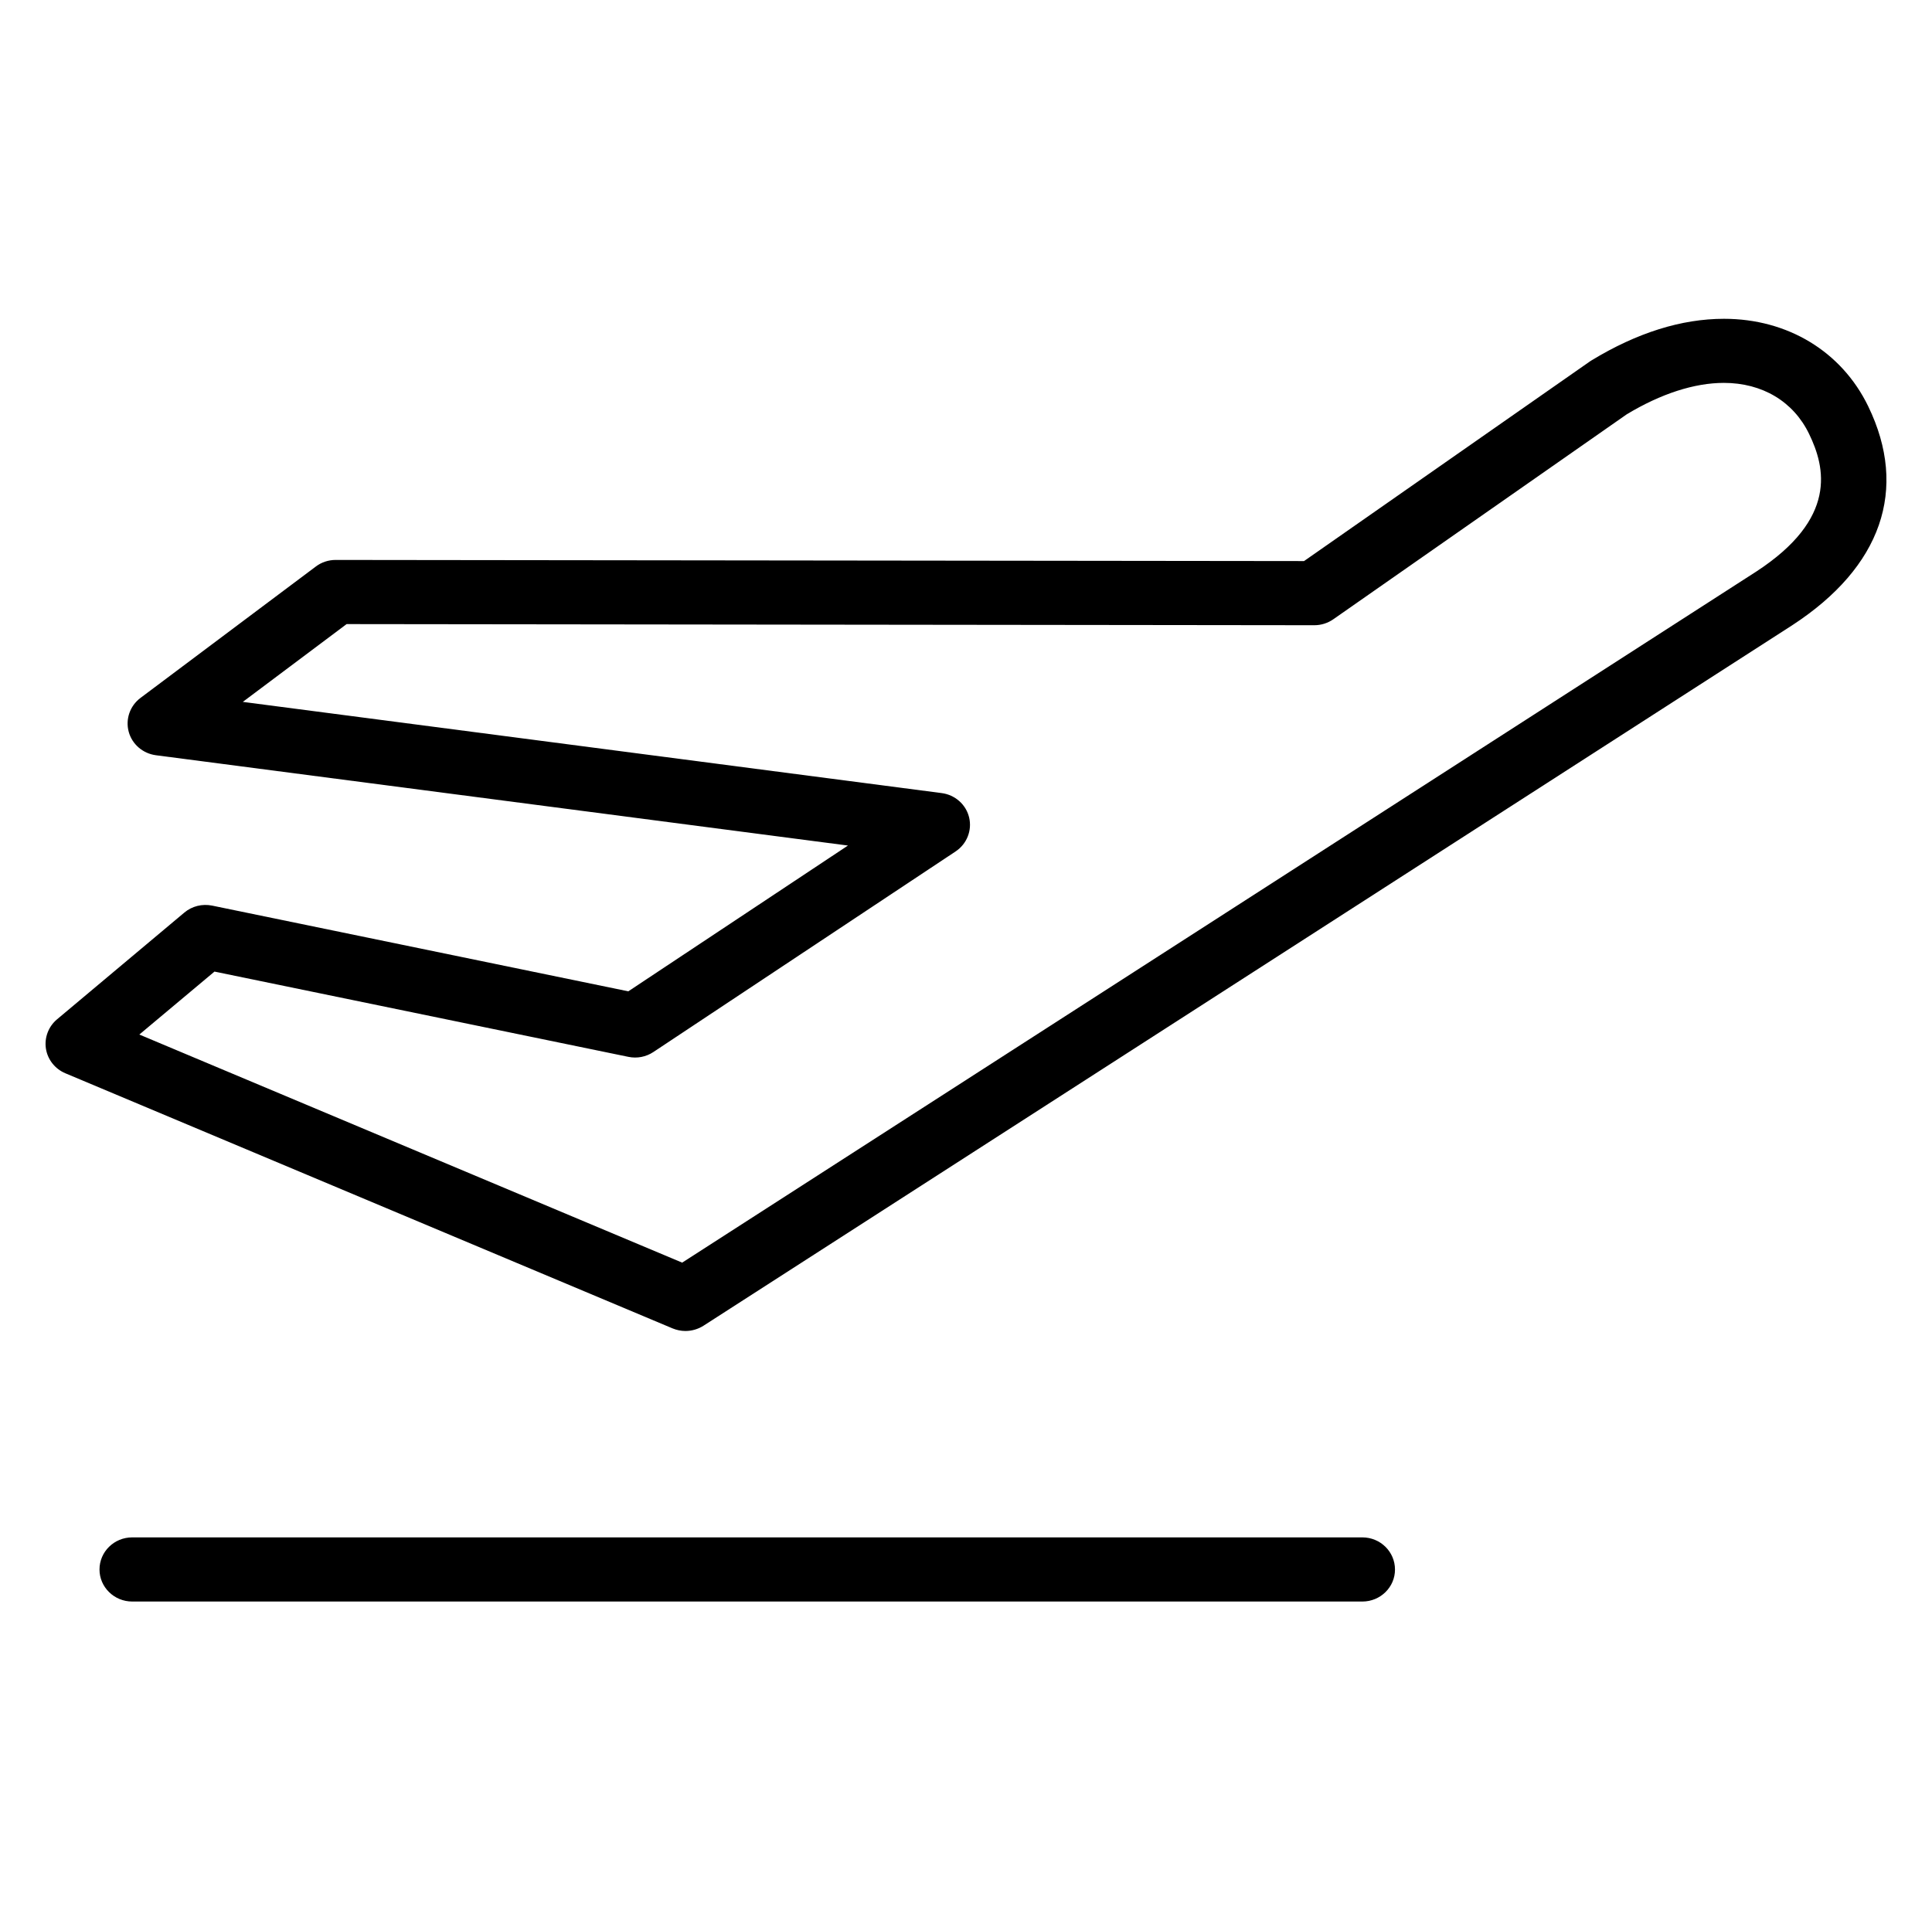 <svg xmlns="http://www.w3.org/2000/svg" width="515" height="512" viewBox="0 0 515 512">
  <path fill="#000" d="M182.721 354.869c-1.167 0-2.333-0.241-3.417-0.683l-161.887-68.031c-2.762-1.166-4.727-3.658-5.177-6.571s0.675-5.888 2.947-7.798l33.931-28.459c2.047-1.729 4.789-2.413 7.449-1.869l110.915 22.851 58.549-38.868-184.462-24.077c-3.499-0.463-6.364-2.935-7.264-6.27s0.328-6.893 3.131-9.004l46.76-35.049c1.514-1.147 3.376-1.749 5.279-1.749h0.020l258.112 0.302 76.188-53.219c0.163-0.1 0.307-0.2 0.471-0.302 12.094-7.356 23.964-11.074 35.28-11.074 16.986 0 31.37 8.722 38.45 23.333 10.744 22.147 3.541 42.867-20.239 58.364l-290.258 186.786c-1.433 0.905-3.111 1.387-4.769 1.387l-0.008-0.001zM37.142 275.829l144.7 60.813 286.287-184.233c21.732-14.168 18.459-27.754 14.099-36.737-4.175-8.623-12.463-13.586-22.714-13.586-7.837 0-16.8 2.894-25.887 8.382l-78.214 54.643c-1.473 1.024-3.233 1.588-5.054 1.588h-0.020l-257.945-0.302-27.668 20.74 186.285 24.317c3.582 0.463 6.507 3.054 7.325 6.511s-0.613 7.054-3.601 9.044l-80.566 53.482c-1.964 1.307-4.357 1.769-6.672 1.286l-110.323-22.73-20.031 16.782zM363.154 427h-327.913c-4.809 0-8.718-3.839-8.718-8.541 0-4.723 3.888-8.562 8.718-8.562h327.913c4.809 0 8.697 3.839 8.697 8.562 0.020 4.703-3.888 8.541-8.697 8.541z"></path>
</svg>
